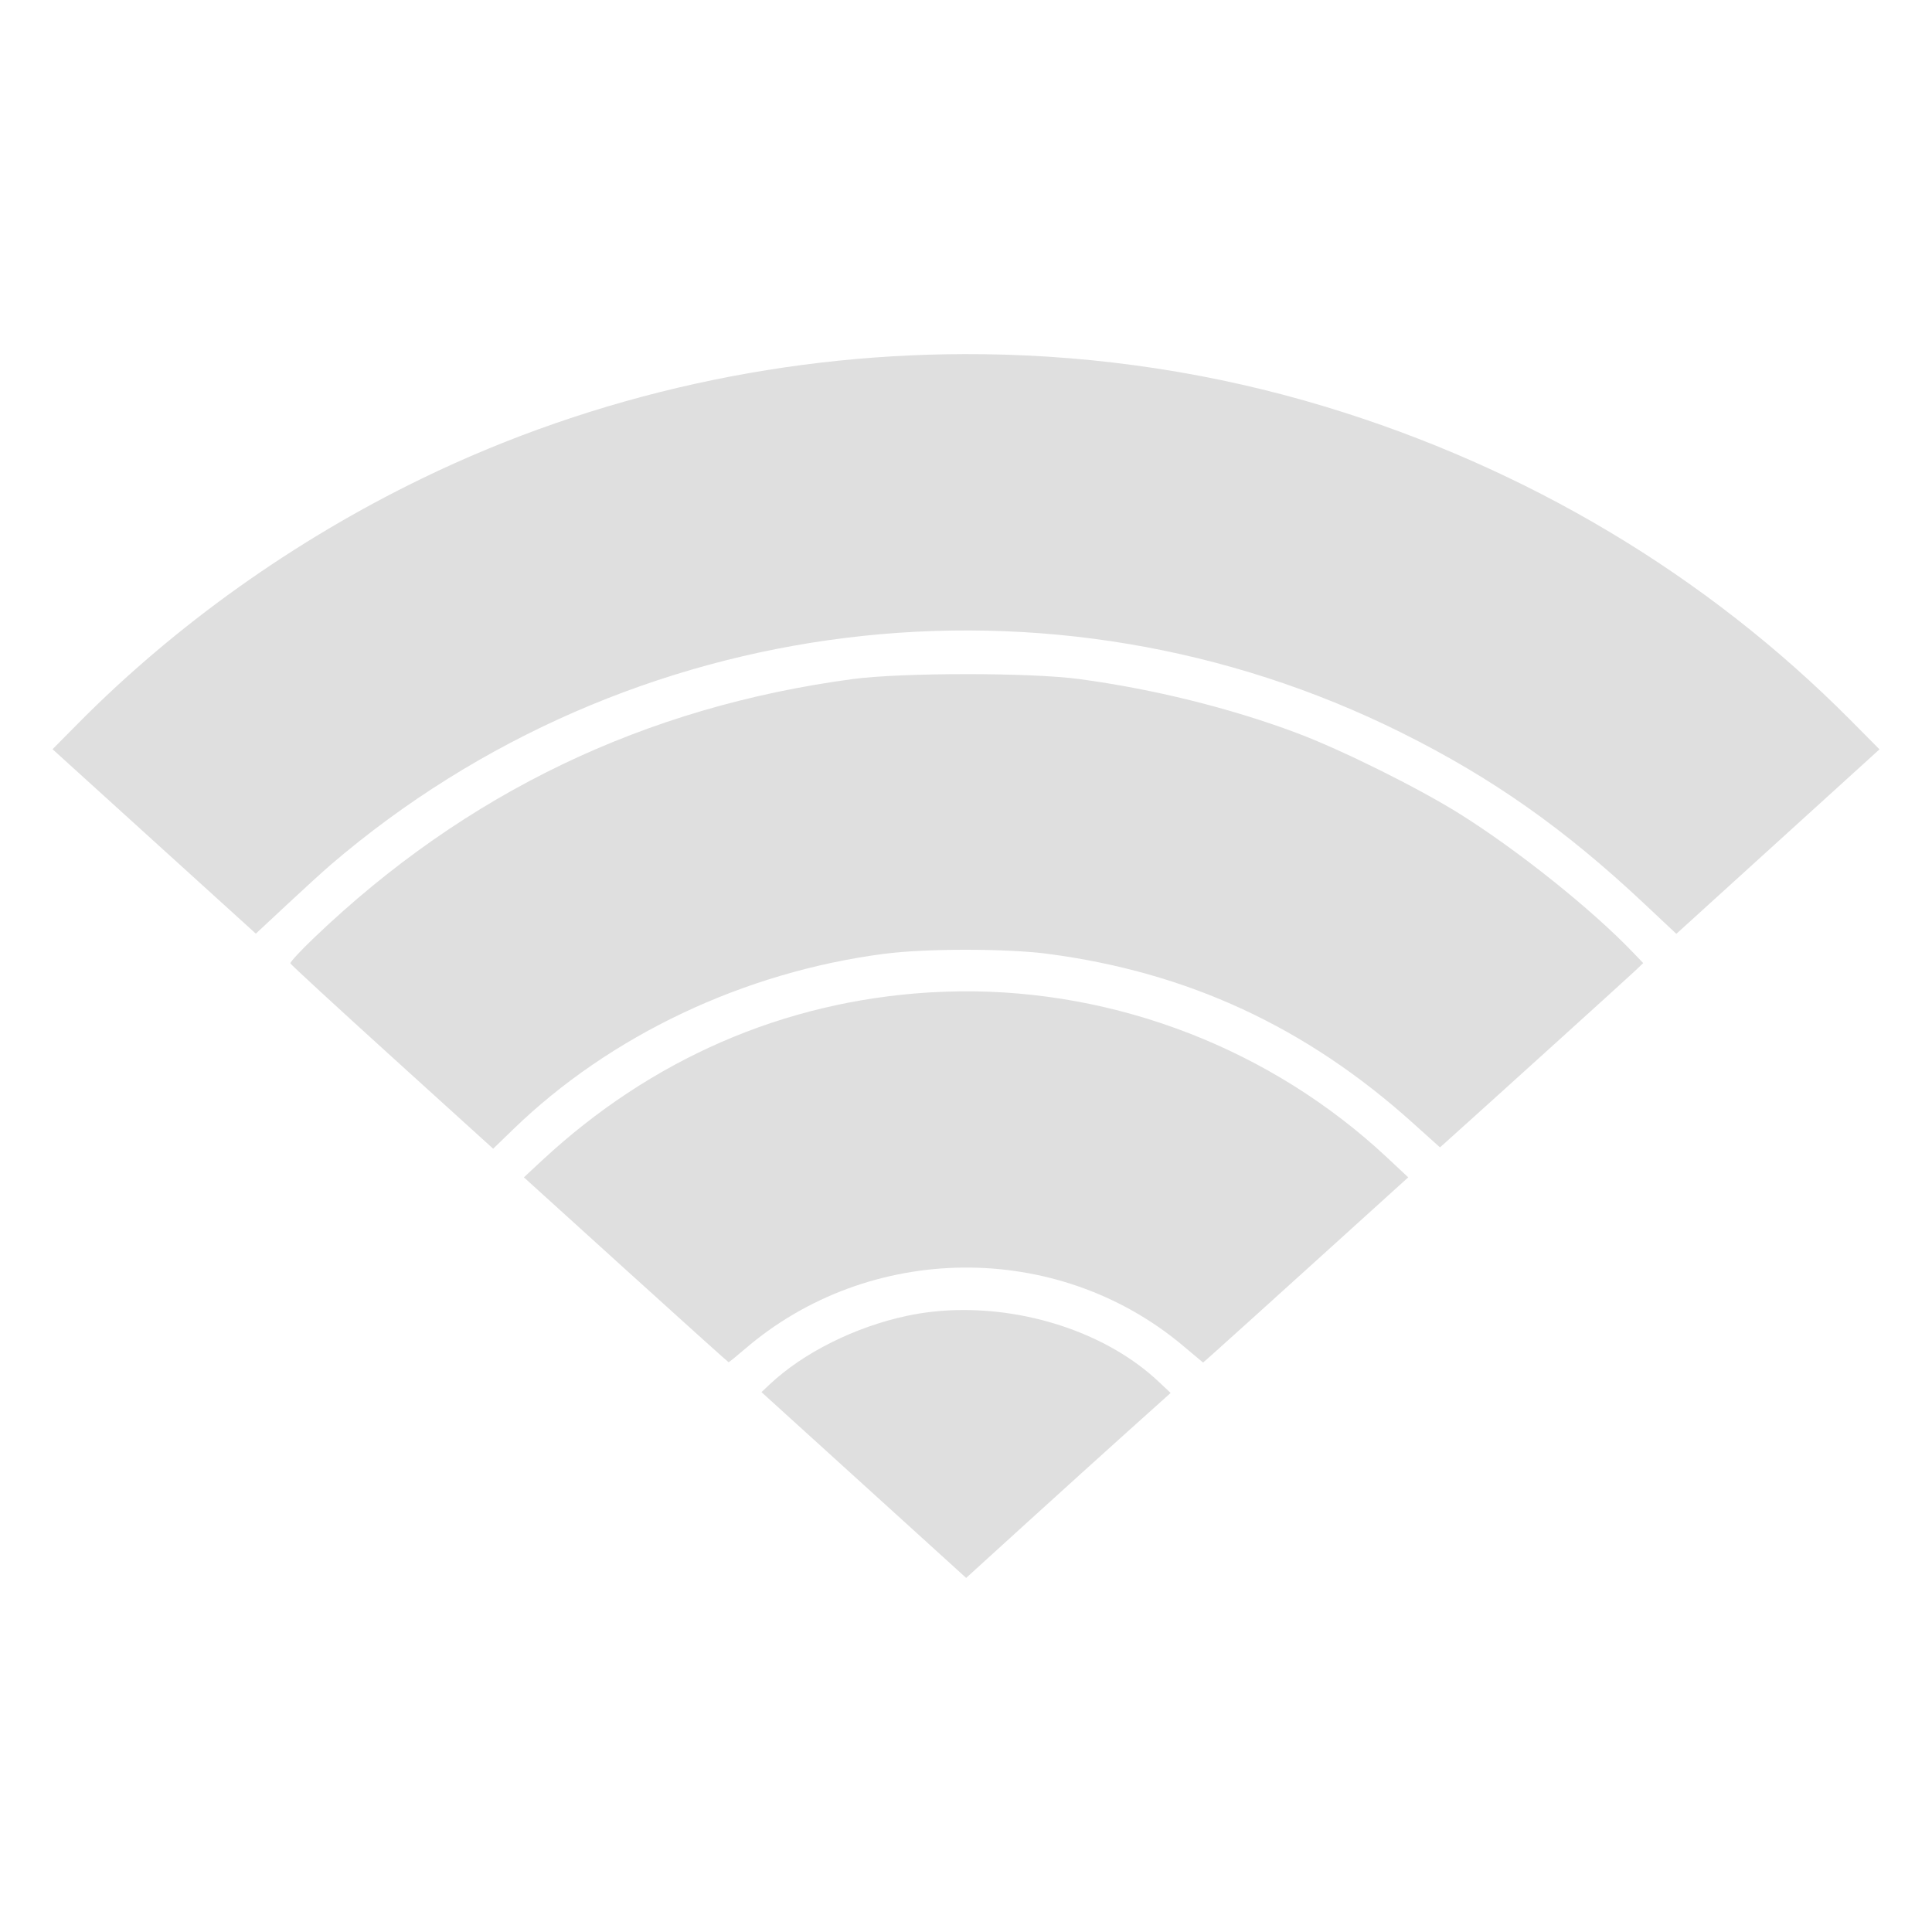 <?xml version="1.0" encoding="UTF-8" standalone="no"?>
<svg
   width="64"
   height="64"
   version="1.1"
   id="svg73"
   sodipodi:docname="network-wireless.svg"
   inkscape:version="1.4.2 (ebf0e940d0, 2025-05-08)"
   xmlns:inkscape="http://www.inkscape.org/namespaces/inkscape"
   xmlns:sodipodi="http://sodipodi.sourceforge.net/DTD/sodipodi-0.dtd"
   xmlns="http://www.w3.org/2000/svg"
   xmlns:svg="http://www.w3.org/2000/svg"
   xmlns:rdf="http://www.w3.org/1999/02/22-rdf-syntax-ns#"
   xmlns:cc="http://creativecommons.org/ns#"
   xmlns:dc="http://purl.org/dc/elements/1.1/">
  <sodipodi:namedview
     pagecolor="#f5f7fa"
     bordercolor="#666666"
     borderopacity="1"
     objecttolerance="10"
     gridtolerance="10"
     guidetolerance="10"
     inkscape:pageopacity="0"
     inkscape:pageshadow="2"
     inkscape:window-width="1377"
     inkscape:window-height="886"
     id="namedview75"
     showgrid="false"
     inkscape:zoom="6.2890624"
     inkscape:cx="47.622361"
     inkscape:cy="45.396274"
     inkscape:window-x="0"
     inkscape:window-y="61"
     inkscape:window-maximized="0"
     inkscape:current-layer="g877"
     inkscape:document-rotation="0"
     inkscape:pagecheckerboard="0"
     inkscape:showpageshadow="2"
     inkscape:deskcolor="#d1d1d1" />
  <defs
     id="defs29" />
  <circle
     cx="32.516"
     cy="31.878"
     r="0"
     fill="url(#b)"
     stroke-width="1.571"
     id="circle41"
     style="fill:url(#b)" />
  <g
     aria-label="GZ"
     transform="matrix(1.221,0,0,0.819,0.496,-0.166)"
     id="text93"
     style="font-weight:bold;font-size:11.526px;line-height:1.25;font-family:sans-serif;-inkscape-font-specification:'sans-serif Bold';fill:#f2f2f2;stroke-width:0.288" />
  <g
     id="g877"
     transform="matrix(1.1,0,0,1.1,-3.185,-3.207)">
    <path
       id="path7250"
       style="fill:#dfdfdf;fill-opacity:1;stroke:none;stroke-width:0.401;stroke-dasharray:none;stroke-opacity:1"
       d="M 32.492,13.582 C 26.682,13.511 20.853,14.776 15.591,17.331 11.751,19.195 8.19,21.731 5.265,24.683 l -0.787,0.795 3.061,2.777 3.061,2.777 0.933,-0.87 c 0.513,-0.479 1.109,-1.022 1.325,-1.207 8.948,-7.662 21.691,-9.232 32.249,-3.972 2.726,1.358 4.909,2.896 7.294,5.137 l 0.977,0.918 3.059,-2.778 3.059,-2.778 -0.869,-0.876 C 54.28,20.227 48.879,17.003 42.806,15.162 39.459,14.148 35.979,13.624 32.492,13.582 Z m -0.509,9.635 c -1.335,7.9e-5 -2.67,0.05 -3.406,0.148 -6.274,0.841 -11.651,3.422 -16.213,7.782 -0.411,0.392 -0.736,0.743 -0.724,0.78 0.012,0.036 1.392,1.307 3.065,2.824 l 3.042,2.758 0.605,-0.586 c 2.922,-2.829 6.95,-4.734 11.171,-5.284 1.241,-0.162 3.684,-0.162 4.922,5.47e-4 4.221,0.553 7.783,2.202 10.994,5.091 l 0.821,0.738 0.177,-0.158 c 0.864,-0.773 5.521,-4.987 5.705,-5.164 l 0.238,-0.228 -0.318,-0.332 c -1.243,-1.296 -3.455,-3.064 -5.208,-4.162 -1.252,-0.784 -3.56,-1.93 -4.906,-2.435 -1.999,-0.75 -4.324,-1.326 -6.557,-1.625 -0.737,-0.099 -2.072,-0.148 -3.408,-0.148 z m -0.176,9.553 c -0.316,0.003 -0.632,0.015 -0.948,0.034 -4.372,0.274 -8.354,2.005 -11.643,5.061 l -0.544,0.505 3.069,2.782 c 1.688,1.53 3.081,2.784 3.095,2.786 0.015,0.002 0.231,-0.173 0.481,-0.388 3.758,-3.238 9.411,-3.288 13.195,-0.116 l 0.614,0.515 0.344,-0.304 c 0.189,-0.167 1.579,-1.423 3.089,-2.789 l 2.745,-2.485 -0.628,-0.588 C 41.195,34.522 36.541,32.721 31.807,32.769 Z m -0.073,9.598 c -0.514,0.011 -1.022,0.067 -1.513,0.171 -1.561,0.33 -3.126,1.109 -4.141,2.062 l -0.253,0.238 3.082,2.797 3.082,2.798 1.82,-1.655 c 1.001,-0.91 2.387,-2.164 3.079,-2.785 l 1.259,-1.13 -0.377,-0.354 c -1.485,-1.393 -3.812,-2.189 -6.038,-2.141 z" />
  </g>
</svg>
